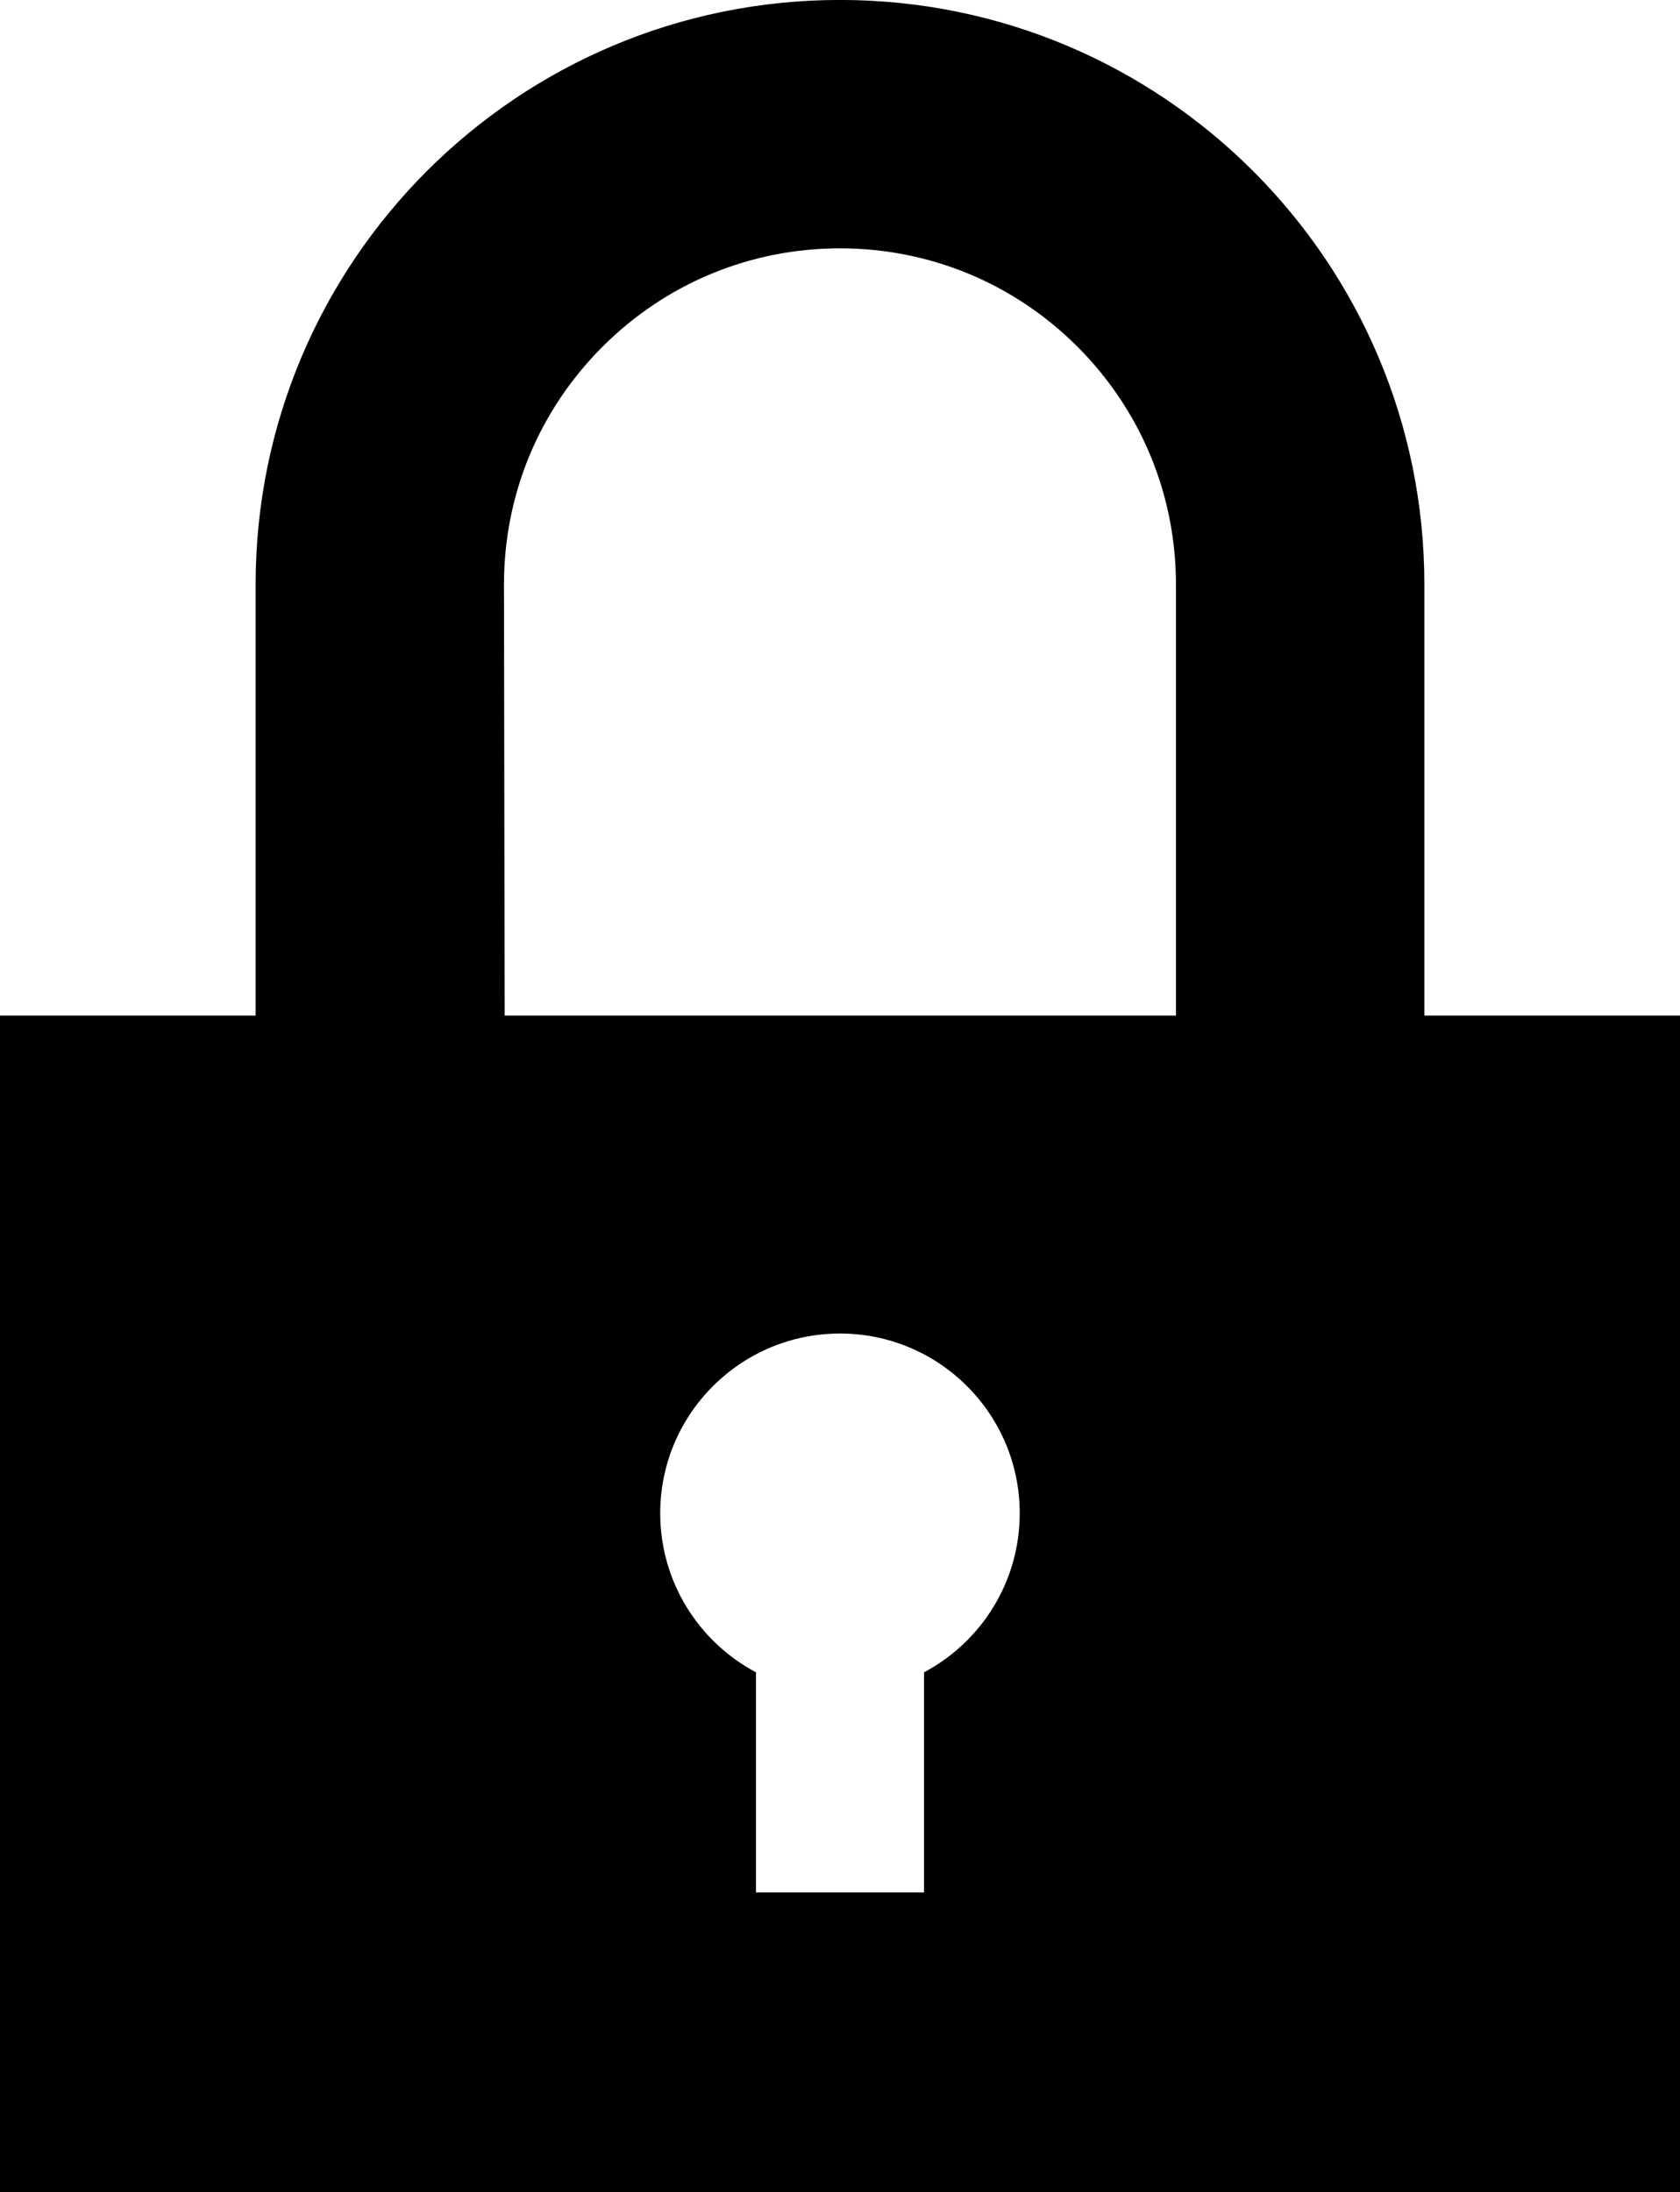 <?xml version="1.0" encoding="UTF-8"?>
<svg width="392.45" height="511.98" enable-background="new 0 0 512 512" version="1.1" viewBox="0 0 392.45 511.98" xml:space="preserve" xmlns="http://www.w3.org/2000/svg"><g transform="translate(-59.775 -.009)"><path d="m177.66 237.42-0.156-100.92c0-20.937 8.156-40.655 22.999-55.498 14.812-14.812 34.53-22.999 55.498-22.999s40.687 8.188 55.497 22.999c14.813 14.843 22.982 34.562 22.982 55.498v102.76l58.029-2.043v-100.72c1e-3 -75.372-61.122-136.5-136.51-136.5-75.403 0-136.51 61.123-136.51 136.5v102.29z"/><path d="m59.775 237.19v274.8h392.45v-274.8zm215.85 153.37v51.404h-39.247v-51.404c-13.296-7.063-22.374-21.031-22.374-37.154 0-23.154 18.812-41.969 41.998-41.969s41.982 18.813 41.982 41.969c0 16.122-9.078 30.091-22.359 37.154z"/></g></svg>
